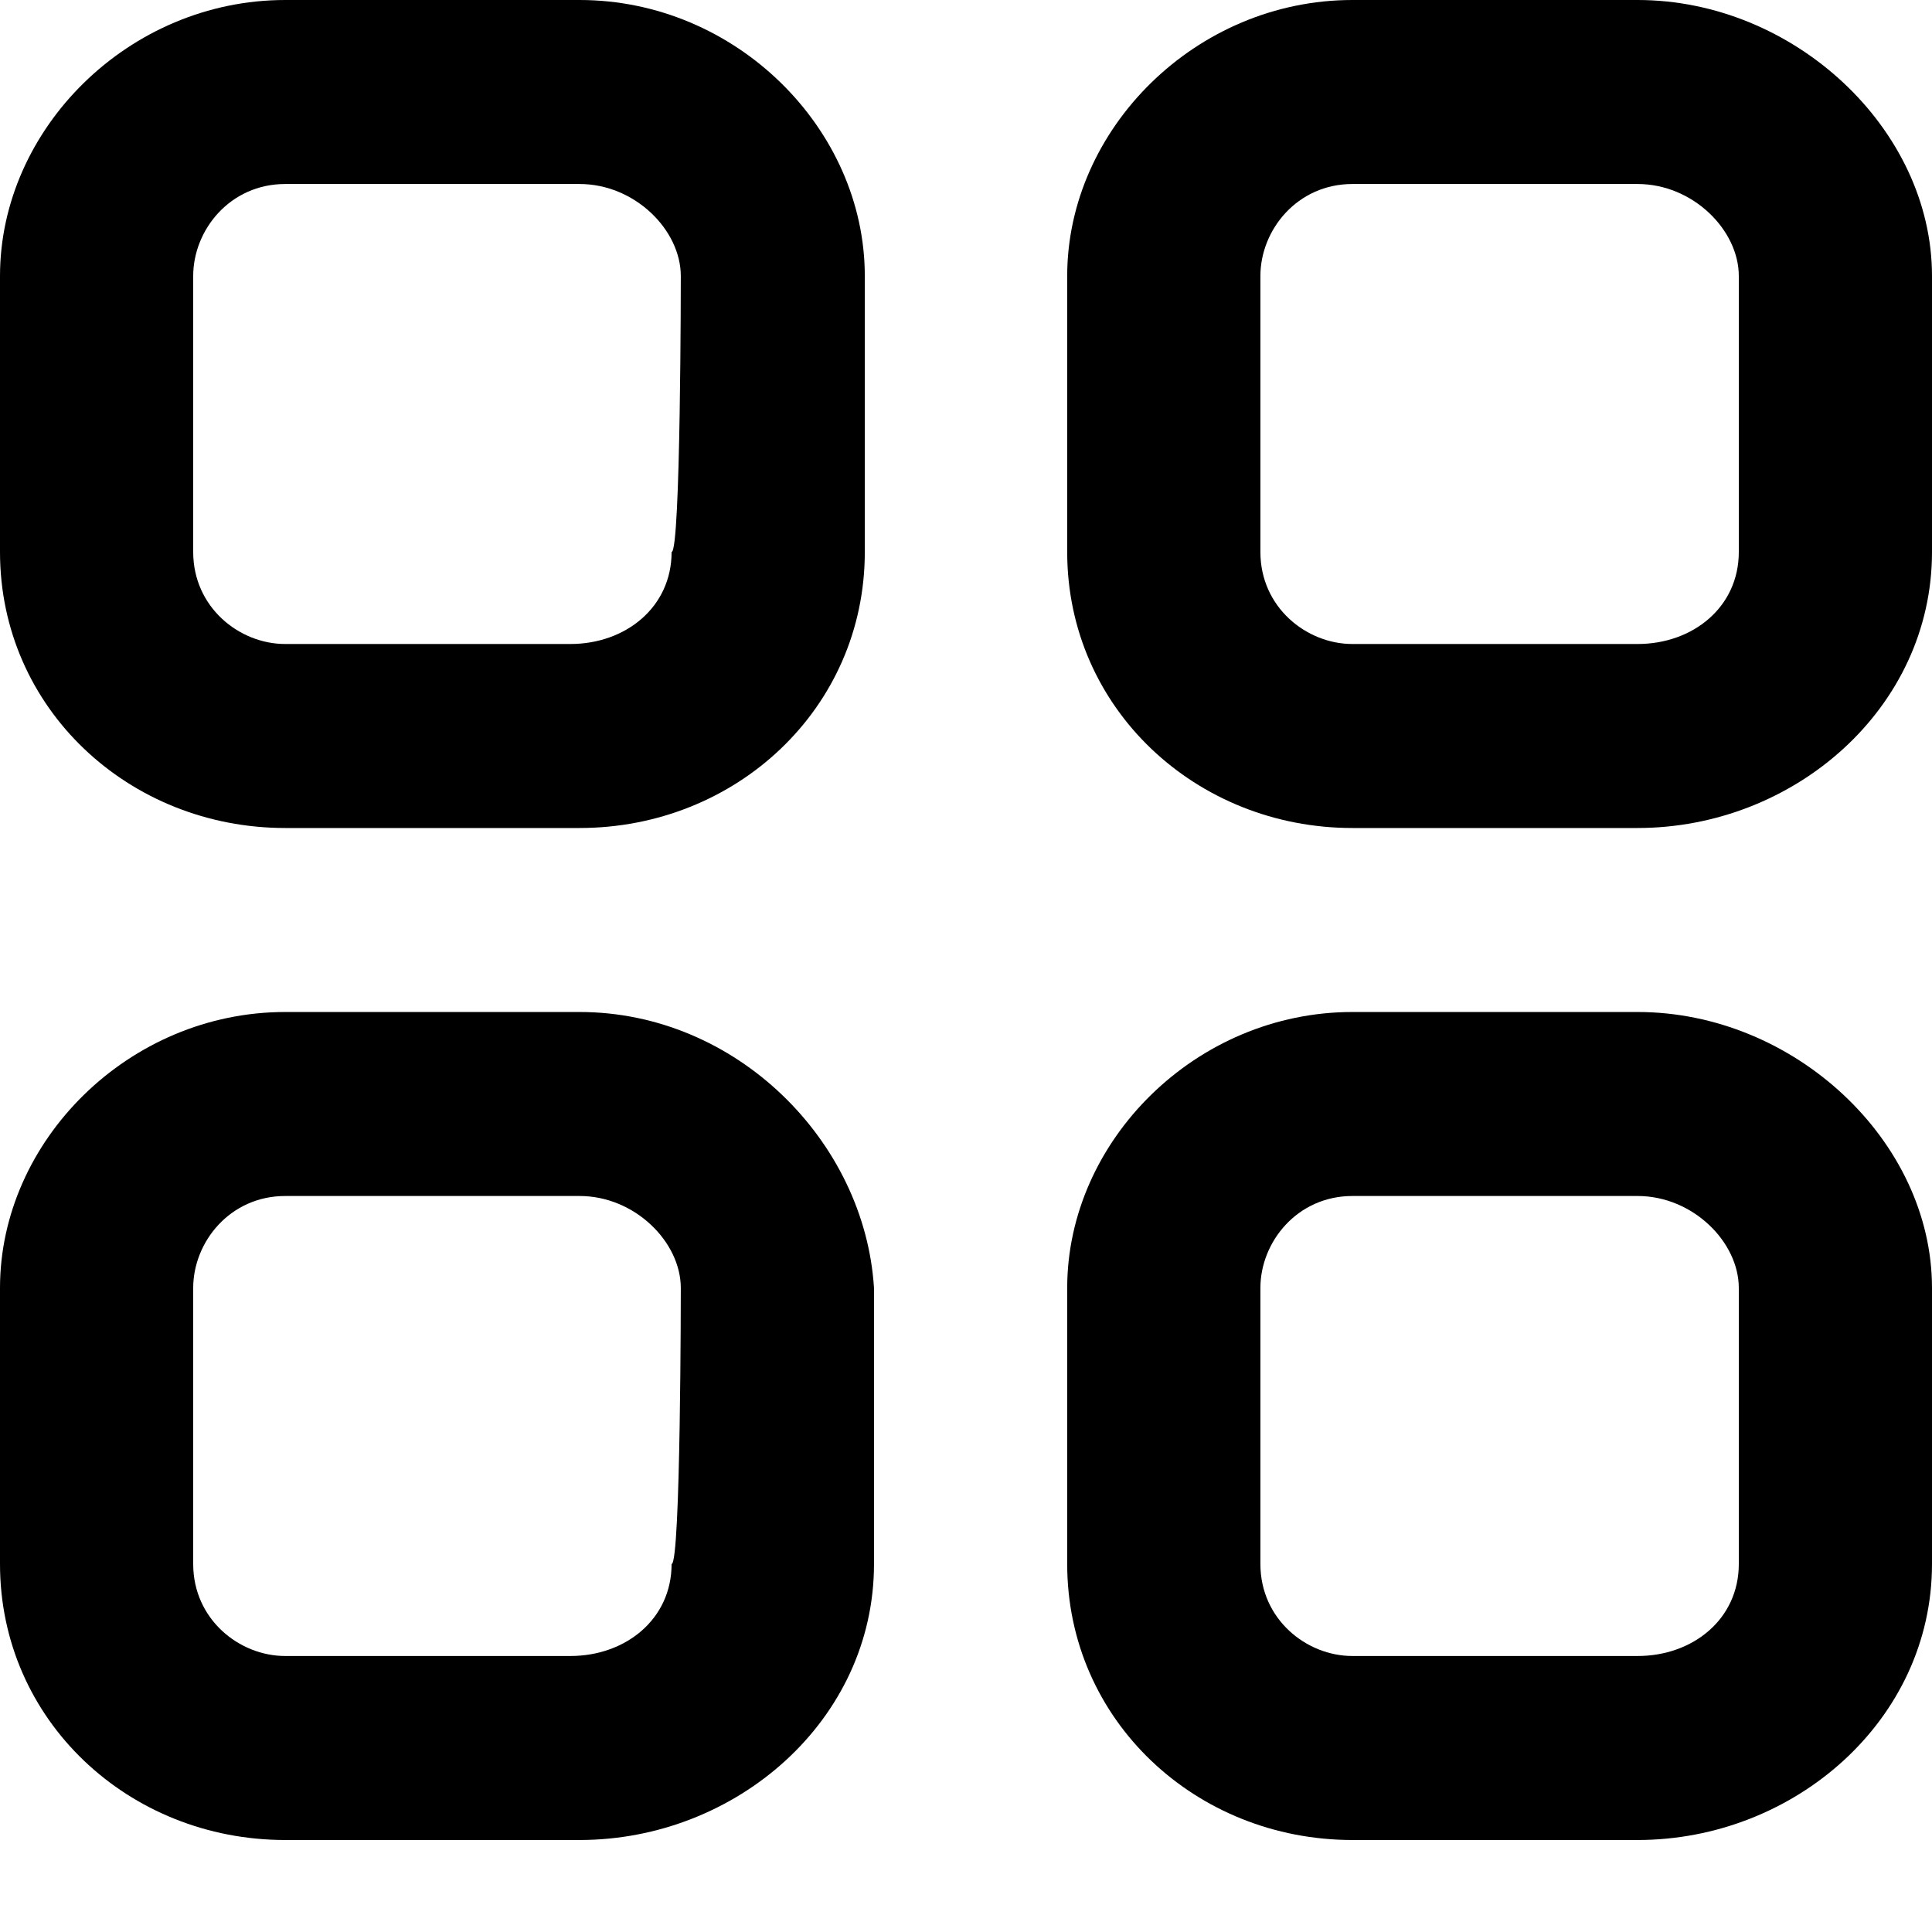 <?xml version="1.0" encoding="utf-8"?>
<!-- Generator: Adobe Illustrator 27.1.1, SVG Export Plug-In . SVG Version: 6.00 Build 0)  -->
<svg version="1.1" id="Layer_1" xmlns="http://www.w3.org/2000/svg" xmlns:xlink="http://www.w3.org/1999/xlink" x="0px" y="0px"
	 viewBox="0 0 21 21" style="enable-background:new 0 0 21 21;" xml:space="preserve">
<style type="text/css">
	.st0{fill-rule:evenodd;clip-rule:evenodd;fill:#000000;}
</style>
<path class="st0" d="M18.9,17c0,0.6-0.5,1-1.1,1h-3.1c-0.5,0-1-0.4-1-1c0,0,0,0,0,0v-3c0-0.5,0.4-1,1-1c0,0,0,0,0,0h3.1
	c0.6,0,1.1,0.5,1.1,1C18.9,14,18.9,17,18.9,17z M17.8,11h-3.1c-1.7,0-3.1,1.4-3.1,3v3c0,1.7,1.4,3,3.1,3h3.1c1.7,0,3.2-1.3,3.2-3v-3
	C21,12.4,19.5,11,17.8,11z M7.3,17c0,0.6-0.5,1-1.1,1H3.1c-0.5,0-1-0.4-1-1c0,0,0,0,0,0v-3c0-0.5,0.4-1,1-1c0,0,0,0,0,0h3.2
	c0.6,0,1.1,0.5,1.1,1C7.4,14,7.4,17,7.3,17z M6.3,11H3.1C1.4,11,0,12.4,0,14v3c0,1.7,1.4,3,3.1,3h3.2c1.7,0,3.2-1.3,3.2-3v-3
	C9.4,12.4,8,11,6.3,11z M18.9,6c0,0.6-0.5,1-1.1,1h-3.1c-0.5,0-1-0.4-1-1c0,0,0,0,0,0V3c0-0.5,0.4-1,1-1c0,0,0,0,0,0h3.1
	c0.6,0,1.1,0.5,1.1,1V6z M17.8,0h-3.1c-1.7,0-3.1,1.4-3.1,3v3c0,1.7,1.4,3,3.1,3h3.1C19.5,9,21,7.7,21,6V3C21,1.4,19.5,0,17.8,0z
	 M7.3,6c0,0.6-0.5,1-1.1,1H3.1c-0.5,0-1-0.4-1-1c0,0,0,0,0,0V3c0-0.5,0.4-1,1-1c0,0,0,0,0,0h3.2c0.6,0,1.1,0.5,1.1,1
	C7.4,3,7.4,6,7.3,6z M6.3,0H3.1C1.4,0,0,1.4,0,3v3c0,1.7,1.4,3,3.1,3h3.2C8,9,9.4,7.7,9.4,6V3C9.4,1.4,8,0,6.3,0z"/>
</svg>
